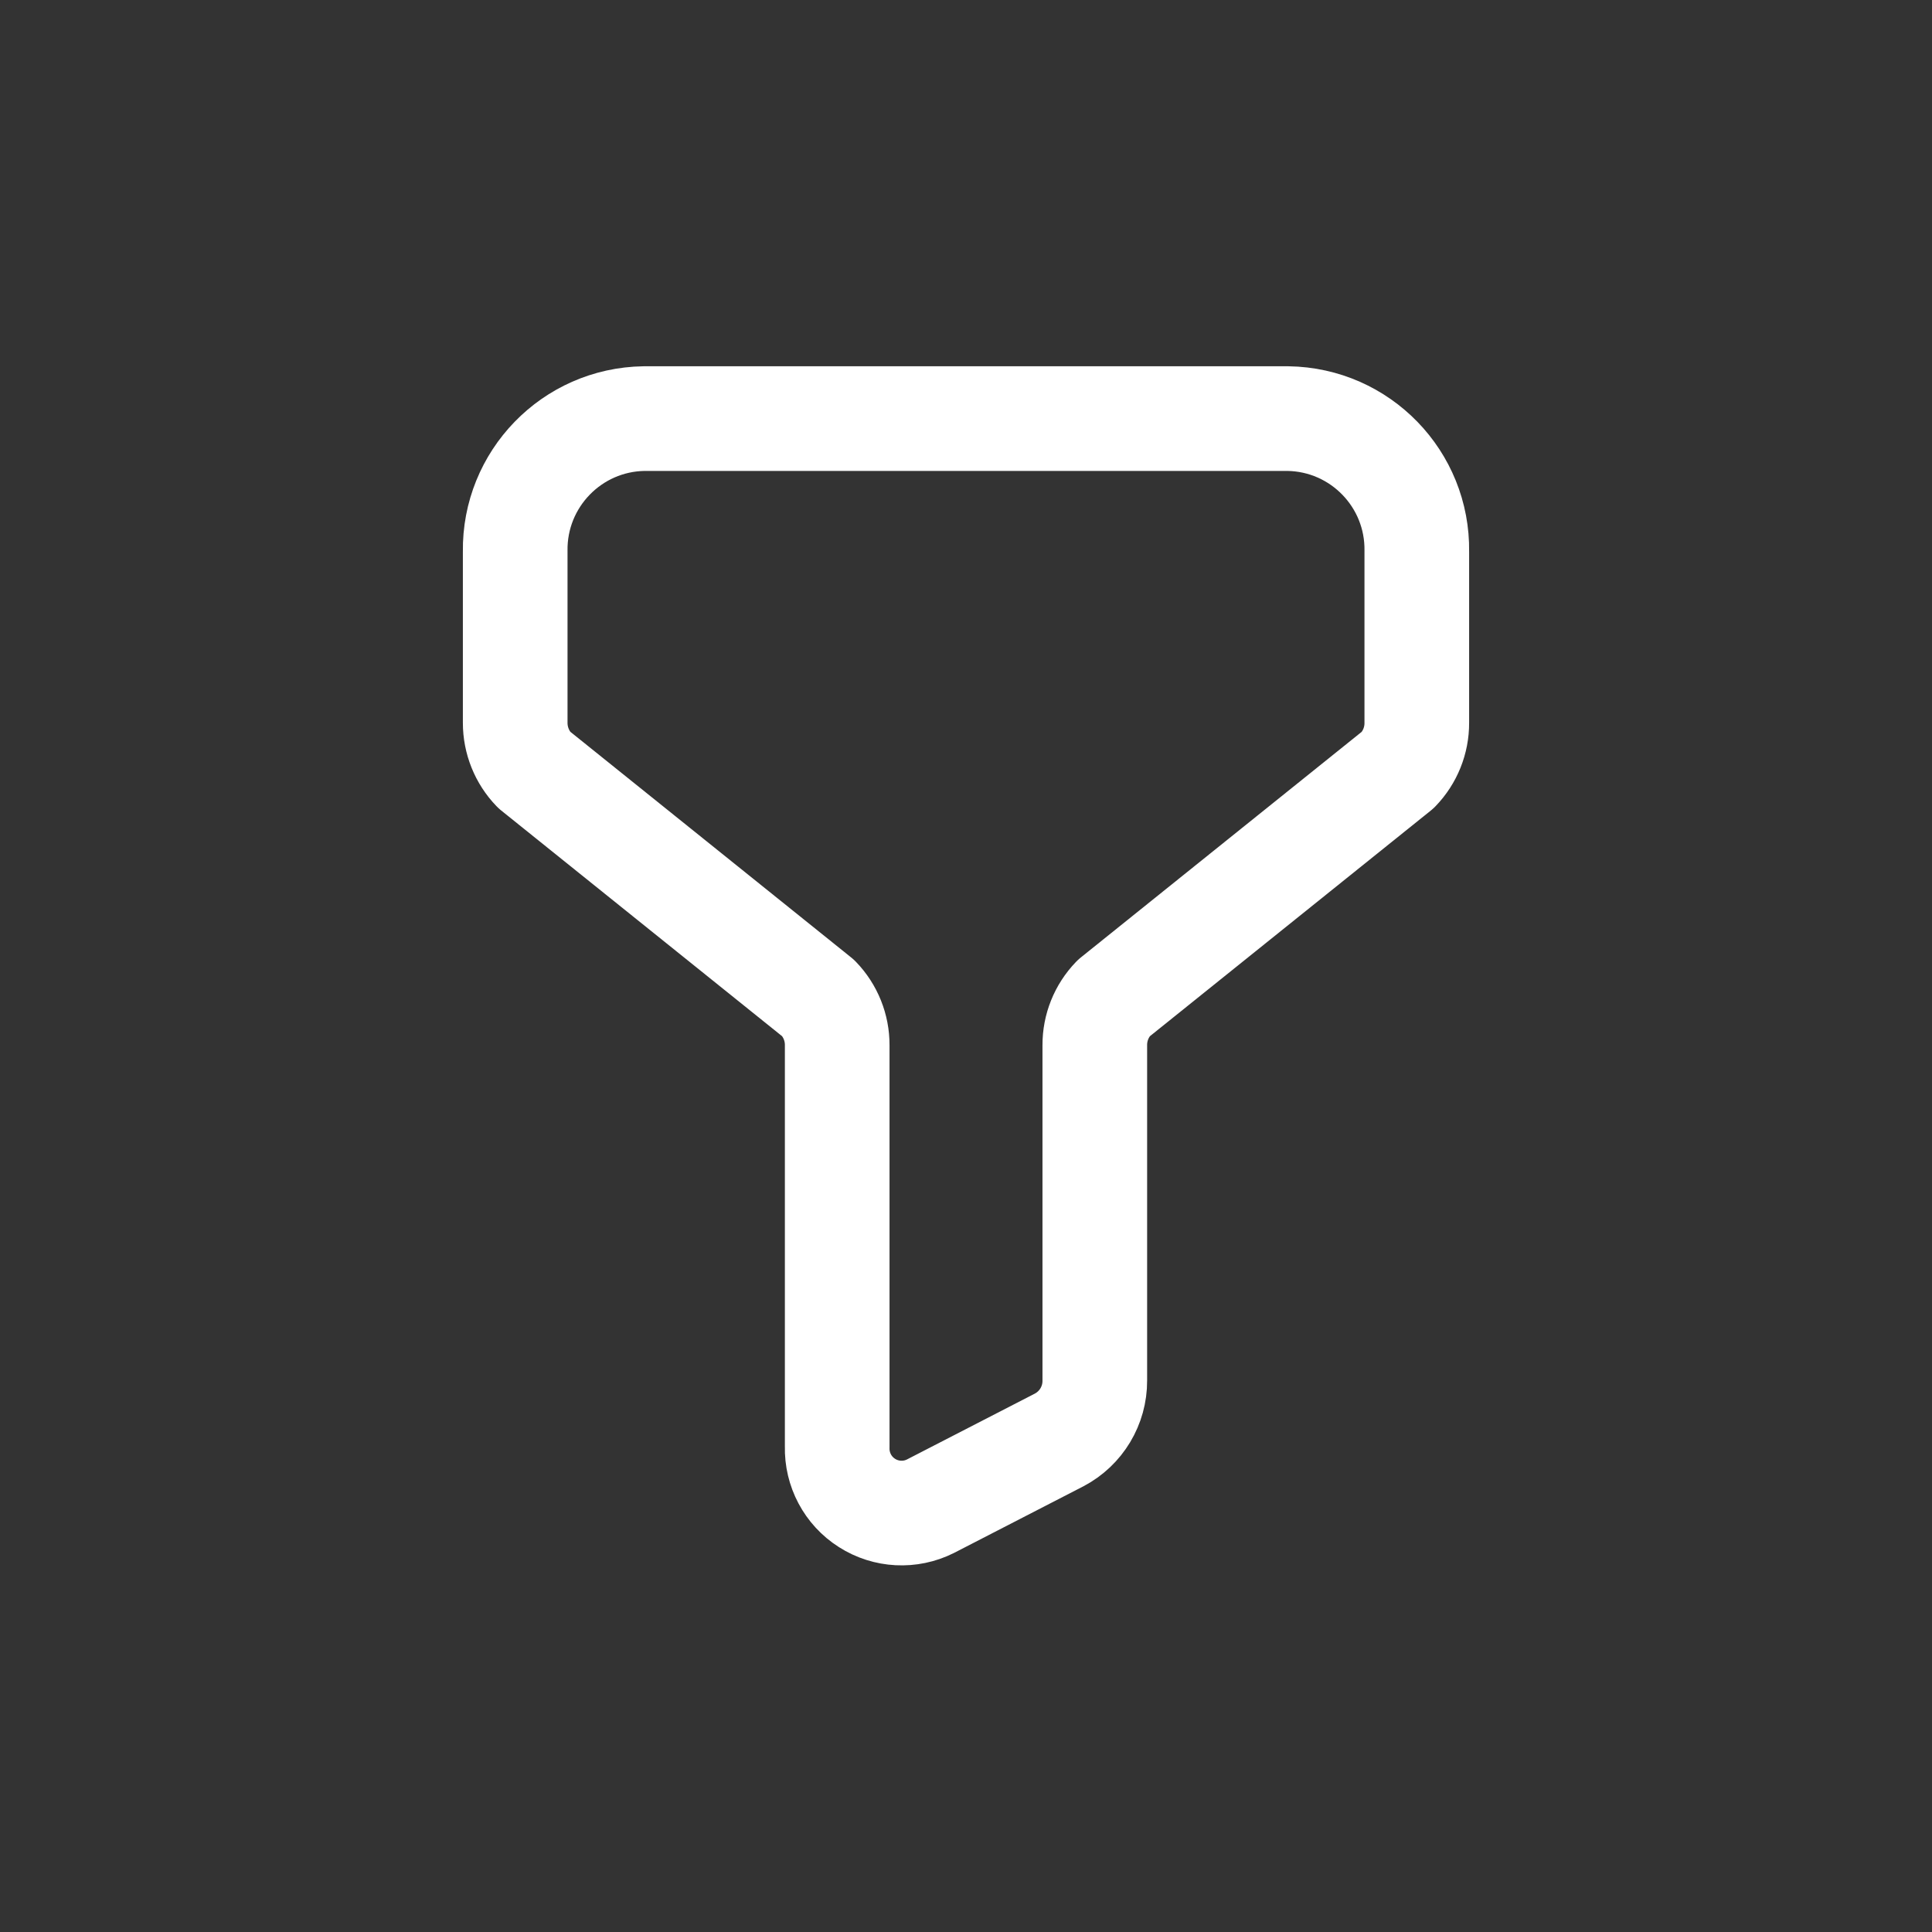 <!DOCTYPE svg PUBLIC "-//W3C//DTD SVG 1.1//EN" "http://www.w3.org/Graphics/SVG/1.1/DTD/svg11.dtd">
<!-- Uploaded to: SVG Repo, www.svgrepo.com, Transformed by: SVG Repo Mixer Tools -->
<svg width="800px" height="800px" viewBox="-2.5 -2.5 30.00 30.00" fill="none" xmlns="http://www.w3.org/2000/svg" stroke="#000000">
<rect x="-2.5" y="-2.5" width="30.00" height="30.00" fill="#333333" stroke="none"/>
<g id="SVGRepo_bgCarrier" stroke-width="0"/>
<g id="SVGRepo_tracerCarrier" stroke-linecap="round" stroke-linejoin="round" stroke="#CCCCCC" stroke-width="0.5"/>
<g id="SVGRepo_iconCarrier"> <path fill-rule="evenodd" clip-rule="evenodd" d="M5.5 8.725V6.061C5.484 4.94 6.379 4.017 7.5 4H17.5C18.622 4.017 19.517 4.94 19.5 6.061V8.725C19.501 8.997 19.396 9.258 19.207 9.454L14.793 13C14.604 13.196 14.499 13.457 14.5 13.729V18.938C14.502 19.324 14.289 19.679 13.947 19.859L11.947 20.889C11.633 21.046 11.259 21.027 10.963 20.838C10.666 20.65 10.491 20.319 10.5 19.968V13.729C10.501 13.457 10.396 13.196 10.207 13L5.793 9.453C5.605 9.258 5.5 8.996 5.5 8.725Z" stroke="#ffffff" stroke-width="1.625" stroke-linecap="round" stroke-linejoin="round"/> </g>
</svg>